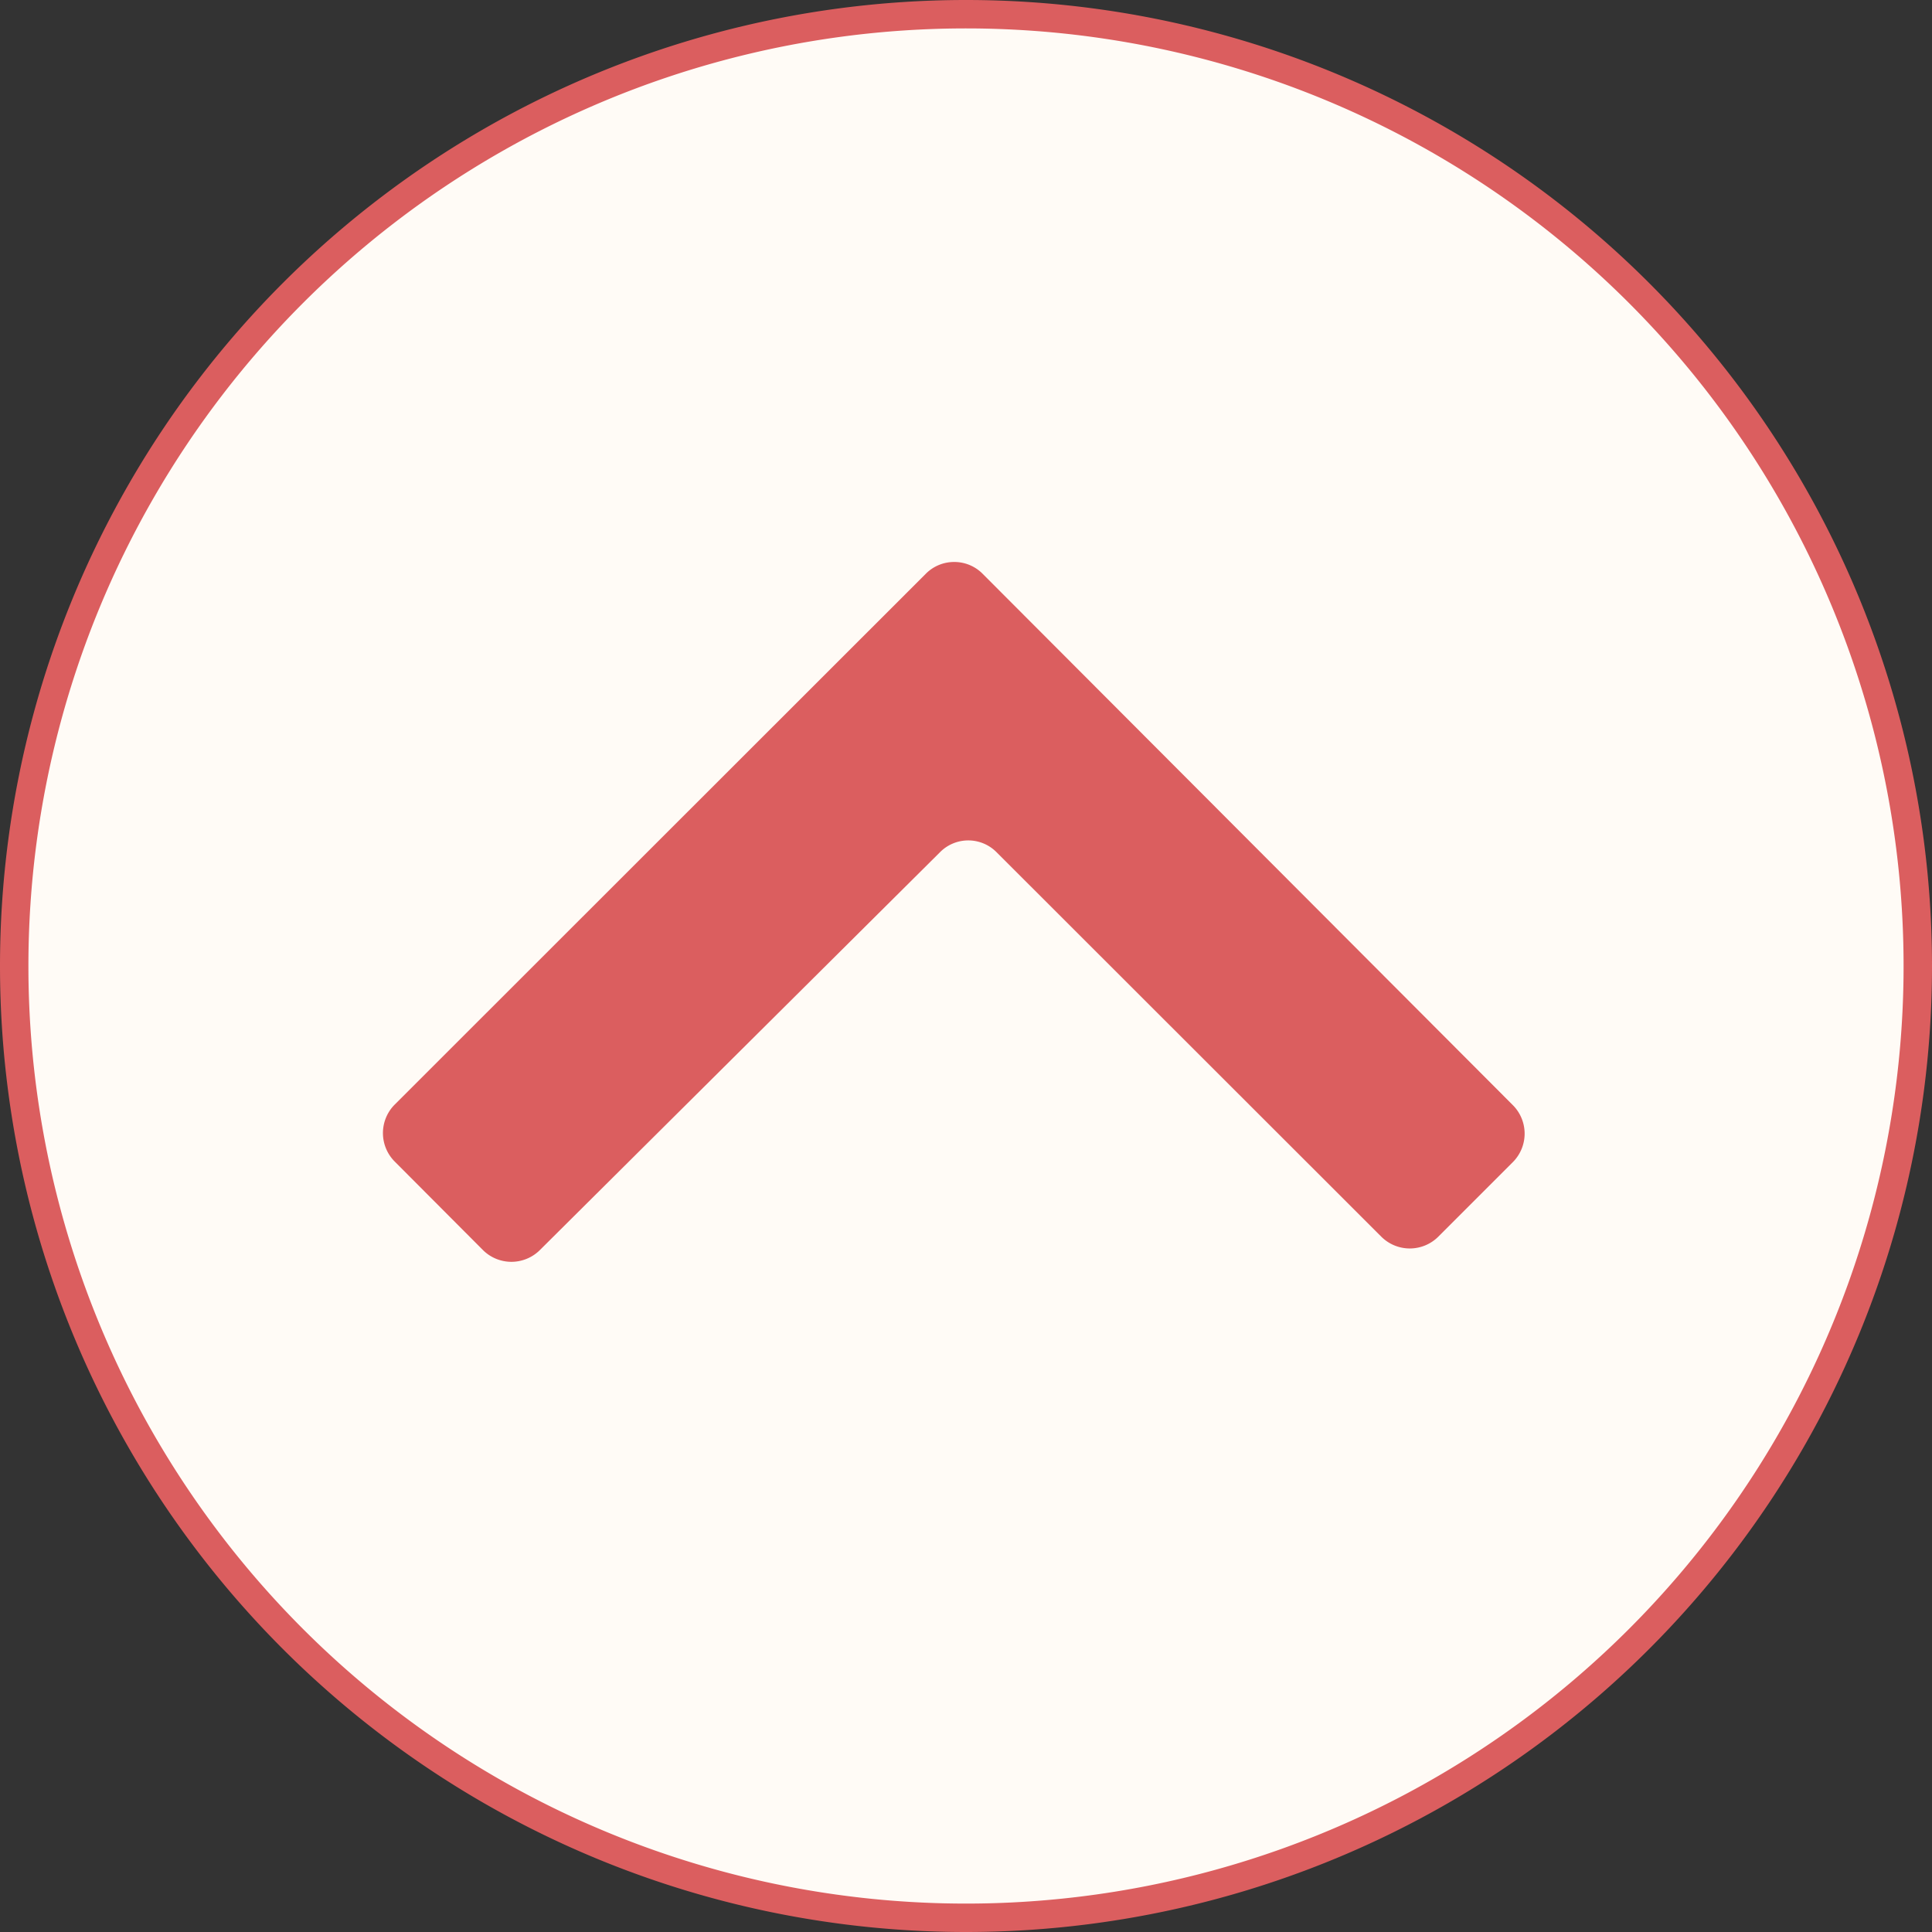 <svg id="Layer_1" data-name="Layer 1" xmlns="http://www.w3.org/2000/svg" viewBox="0 0 68 68"><rect x="0" y="0" width="68" height="68" fill="#333333" stroke="none"/><defs><style>.cls-1{fill:#fffbf6;}.cls-2{fill:#db5e5f;}</style></defs><circle class="cls-1" cx="34" cy="34" r="33.5"/><path class="cls-2" d="M34,1A33,33,0,1,1,1,34,33,33,0,0,1,34,1m0-1h0A34,34,0,0,0,0,34H0A34,34,0,0,0,34,68h0A34,34,0,0,0,68,34h0A34,34,0,0,0,34,0Z" transform="translate(0)"/><path class="cls-2" d="M18,43.91a1,1,0,0,1-.65-.27l-3.1-3.1a.92.92,0,0,1,0-1.3L32.93,20.55a.92.92,0,0,1,1.3,0L52.92,39.24a.92.92,0,0,1,0,1.3l-2.64,2.64a.92.92,0,0,1-1.3,0L35.4,29.6a1.89,1.89,0,0,0-1.32-.6,1.92,1.92,0,0,0-1.36.56l-14,14A1,1,0,0,1,18,43.91Z" transform="translate(0)"/><path class="cls-2" d="M33.58,20.78a.43.43,0,0,1,.3.13L52.56,39.59a.41.41,0,0,1,0,.59h0l-2.63,2.63a.41.41,0,0,1-.6,0L35.76,29.25a2.44,2.44,0,0,0-3.43,0l-14,14a.42.42,0,0,1-.3.12.47.47,0,0,1-.3-.12l-3.09-3.1a.41.41,0,0,1,0-.59h0L33.28,20.91a.43.43,0,0,1,.3-.13m0-1a1.4,1.4,0,0,0-1,.42L13.89,38.88a1.42,1.42,0,0,0,0,2L17,44a1.42,1.42,0,0,0,2,0h0L33.08,30a1.4,1.4,0,0,1,2,0L48.62,43.53a1.42,1.42,0,0,0,2,0l2.63-2.63a1.42,1.42,0,0,0,0-2L34.59,20.2a1.4,1.4,0,0,0-1-.42Z" transform="translate(0)"/></svg>